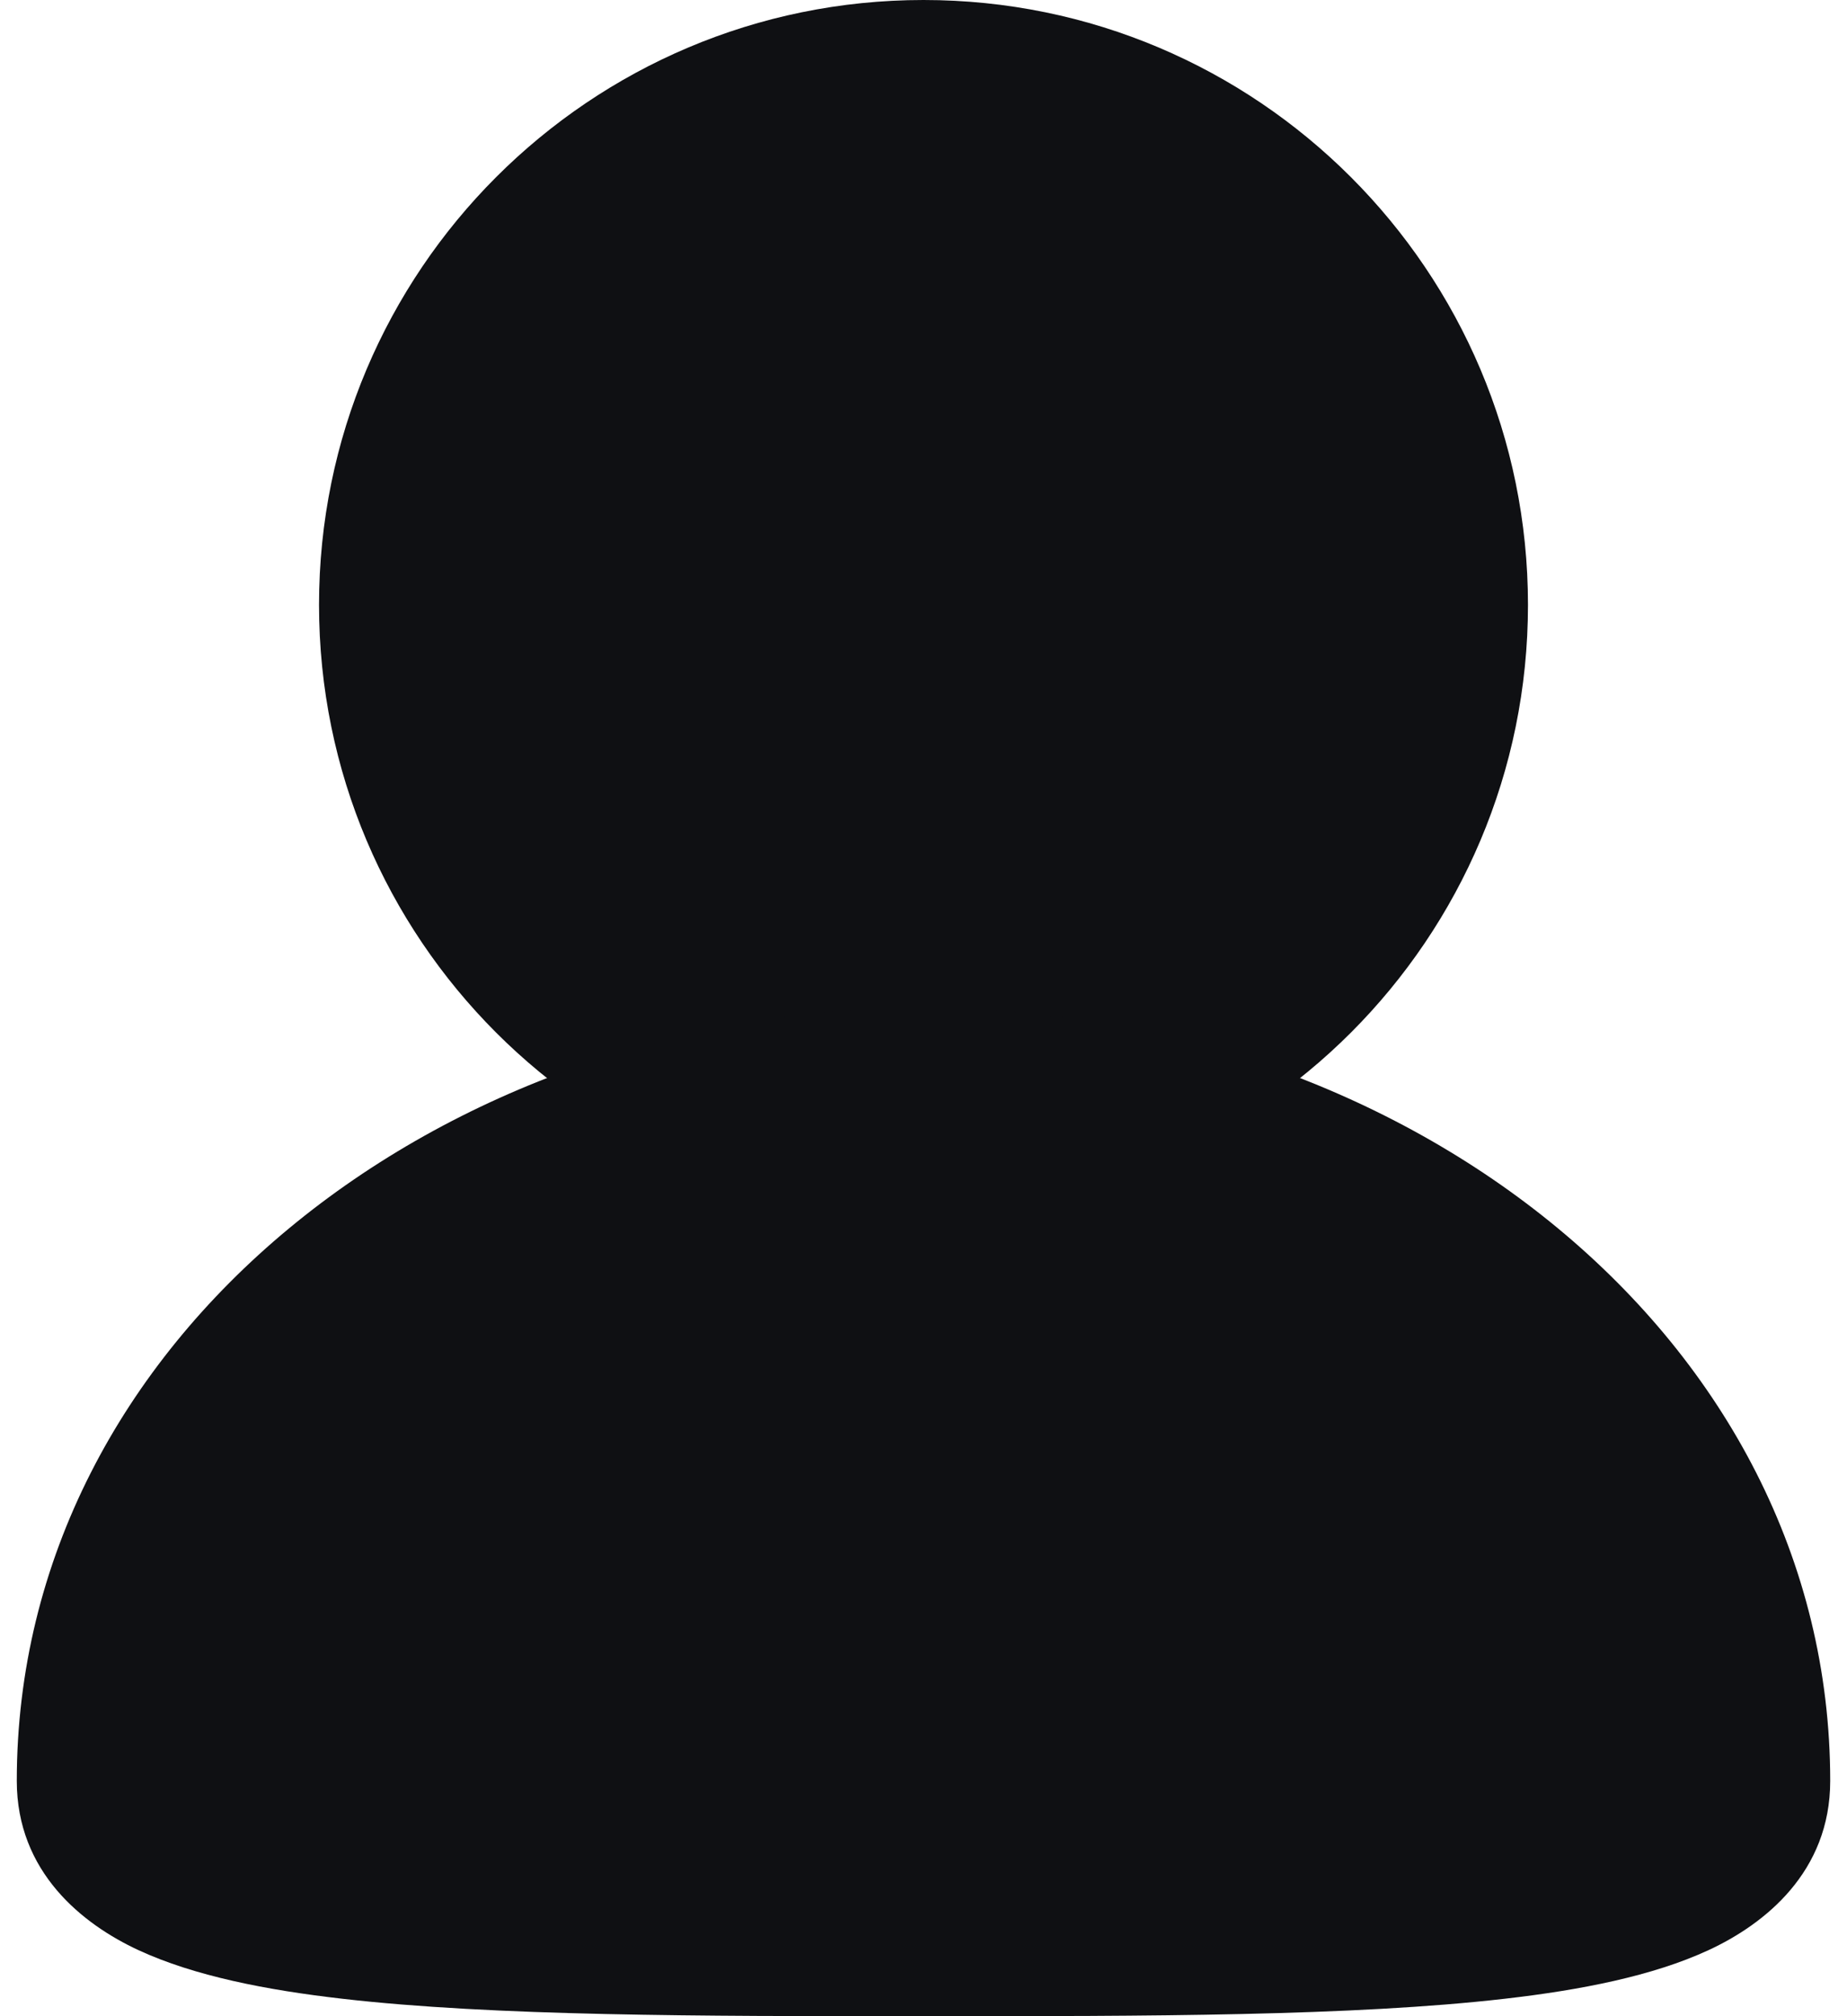 <svg width="22" height="24" viewBox="0 0 22 24" fill="none" xmlns="http://www.w3.org/2000/svg">
<path fill-rule="evenodd" clip-rule="evenodd" d="M3.8 7.2C3.8 3.224 7.024 0 11 0C14.977 0 18.2 3.224 18.2 7.2C18.2 11.177 14.977 14.4 11 14.4C7.024 14.4 3.8 11.177 3.8 7.2Z" fill="#0F1013"/>
<path fill-rule="evenodd" clip-rule="evenodd" d="M0.2 21.2C0.2 15.923 5.25 12 11 12C16.751 12 21.8 15.923 21.8 21.2C21.8 22.284 21.02 22.904 20.35 23.214C19.685 23.522 18.825 23.689 17.926 23.792C16.12 24 13.666 24 11.069 24H10.931C8.335 24 5.881 24 4.075 23.792C3.175 23.689 2.316 23.522 1.65 23.214C0.981 22.904 0.2 22.284 0.2 21.2Z" fill="#0F1013"/>
</svg>
